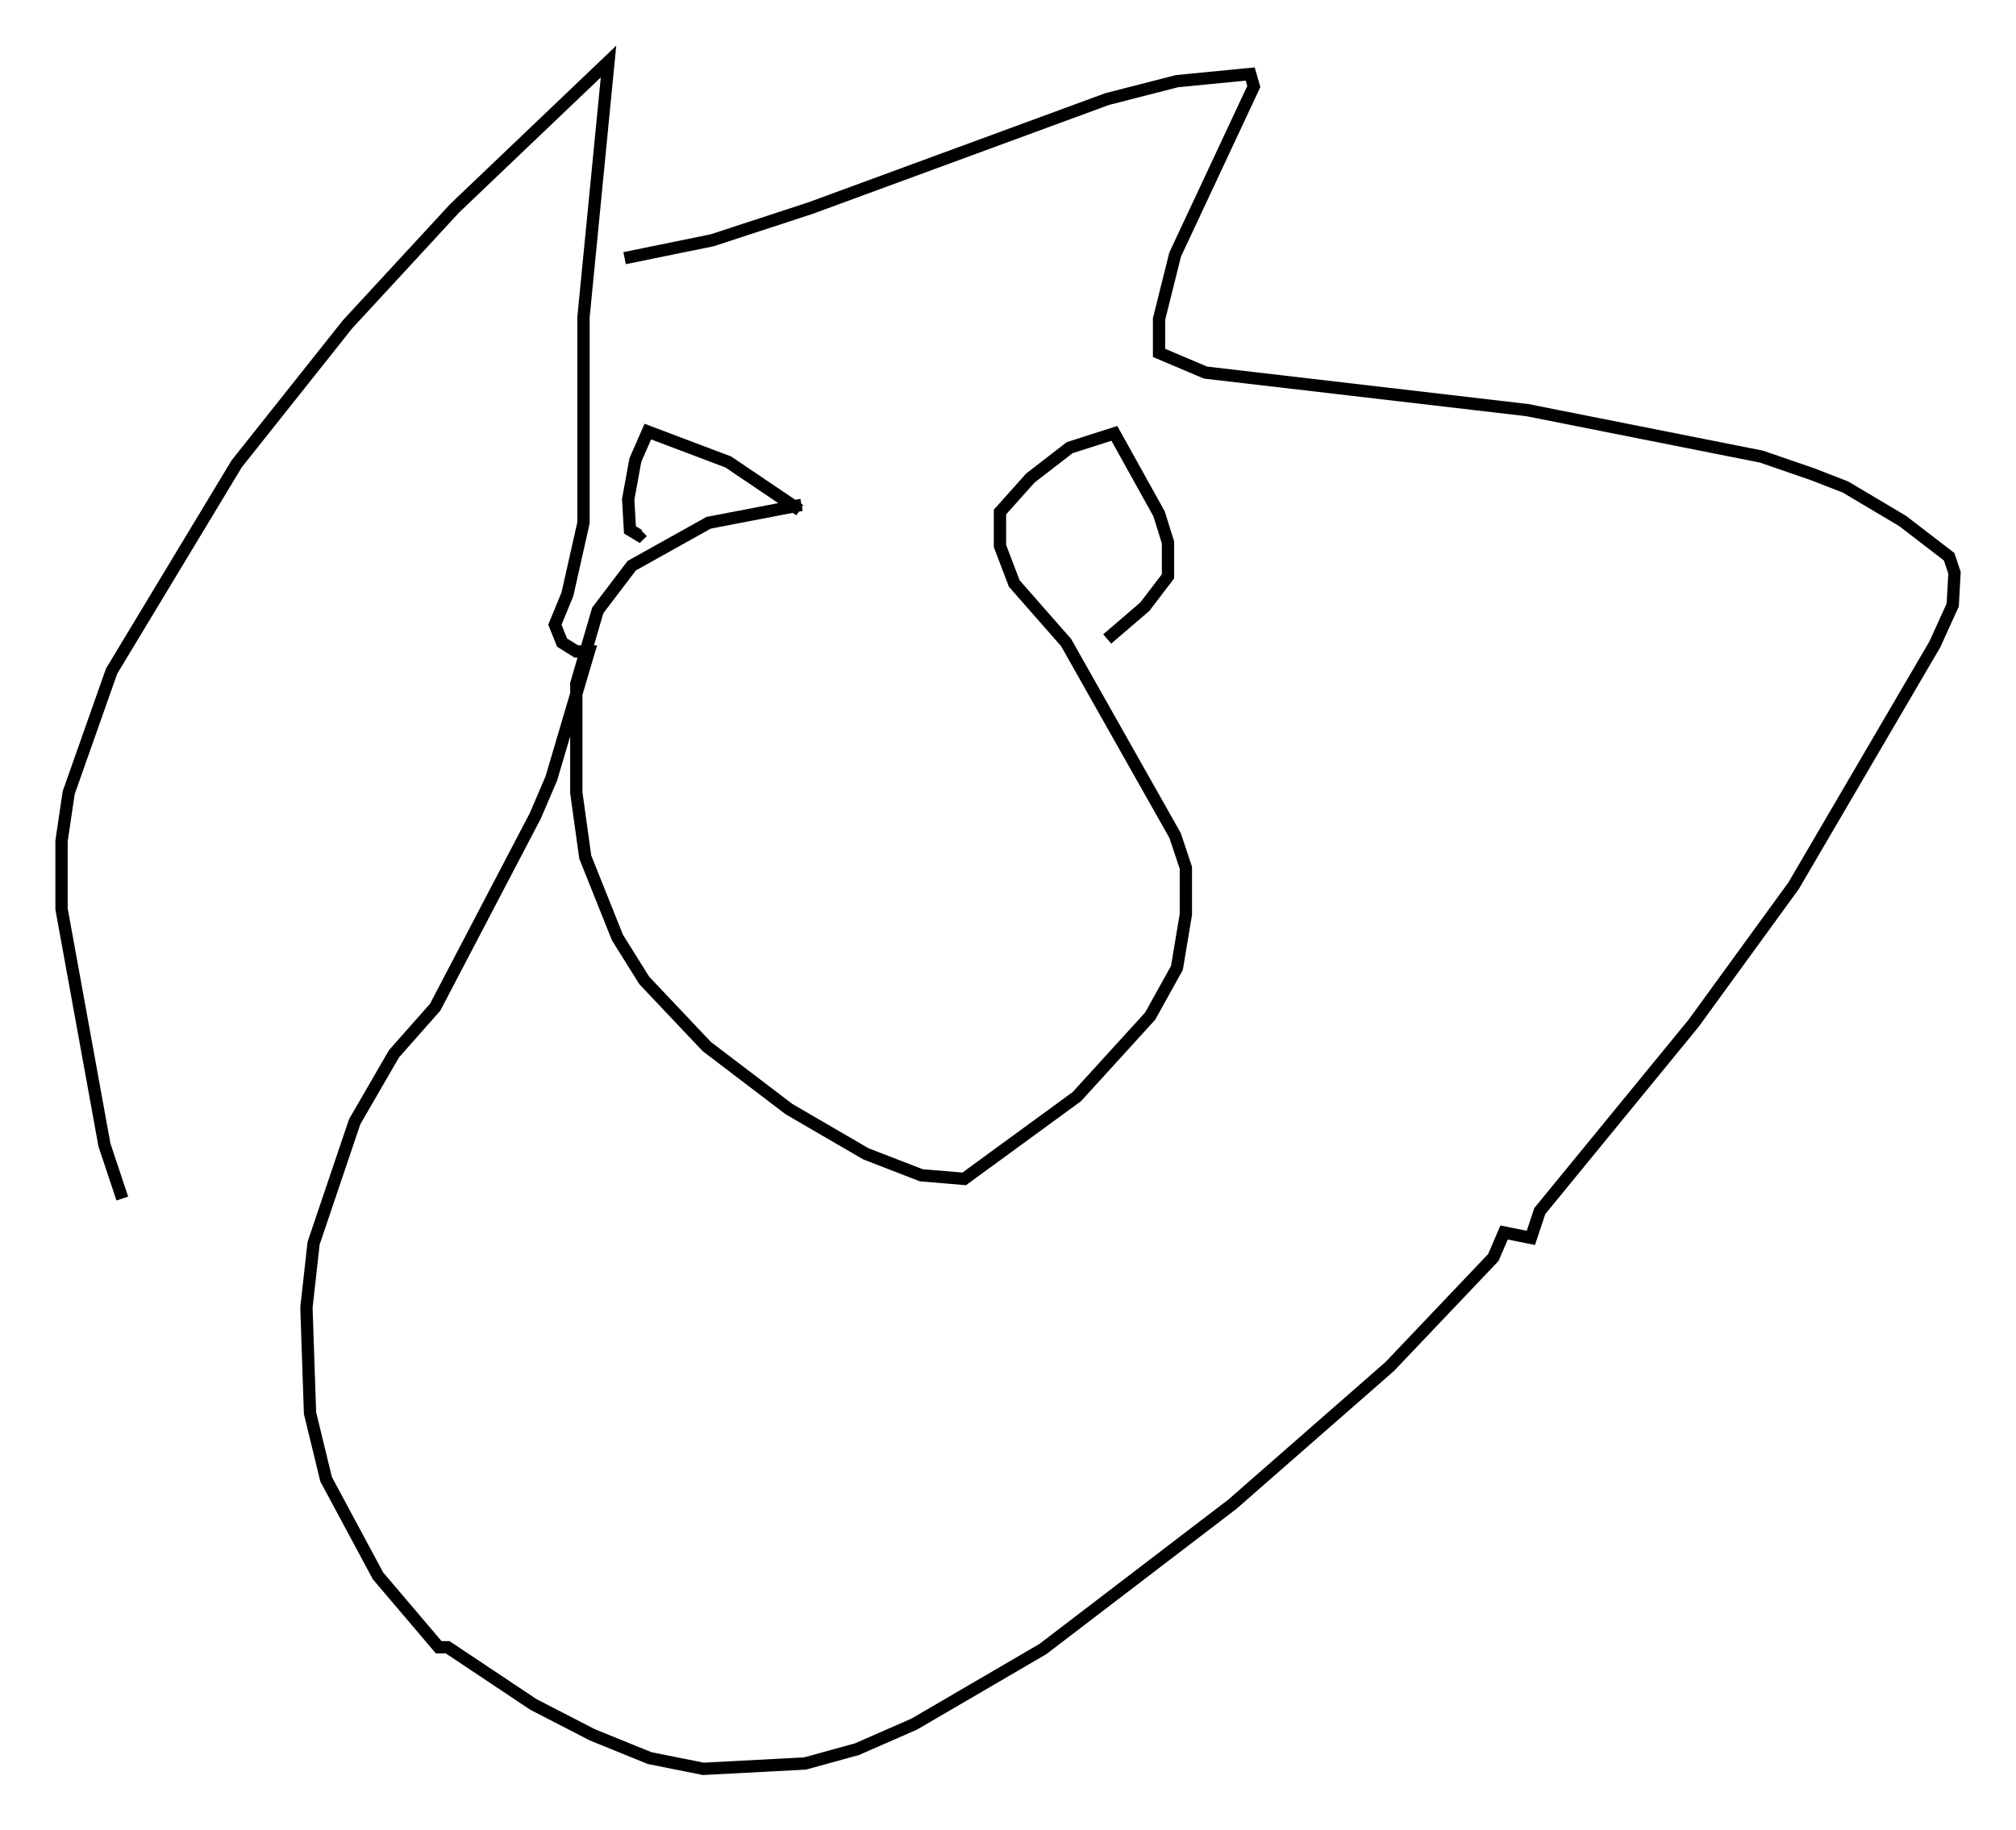 <?xml version="1.0" encoding="utf-8" ?>
<svg baseProfile="full" height="148.715" version="1.1" width="163.821" xmlns="http://www.w3.org/2000/svg" xmlns:ev="http://www.w3.org/2001/xml-events" xmlns:xlink="http://www.w3.org/1999/xlink"><defs /><rect fill="white" height="148.715" width="163.821" x="0" y="0" /><path d="M87.212, 41.022 m-22.078, 0.0 l-7.553, 1.453 -6.246, 3.486 l-2.76, 3.631 -1.743, 5.955 l0.0, 8.86 0.726, 5.229 l2.615, 6.536 2.179, 3.486 l5.084, 5.374 6.682, 5.084 l6.246, 3.631 4.503, 1.743 l3.486, 0.291 9.151, -6.682 l5.955, -6.536 2.179, -3.922 l0.726, -4.358 0.0, -3.777 l-0.872, -2.615 -8.86, -15.687 l-4.212, -4.793 -1.162, -3.05 l0.0, -2.76 2.469, -2.76 l3.196, -2.469 3.631, -1.162 l3.631, 6.536 0.726, 2.324 l0.0, 2.76 -1.888, 2.469 l-3.05, 2.615 m-24.983, -10.458 l-5.81, -3.922 -6.536, -2.469 l-1.017, 2.324 -0.581, 3.196 l0.145, 2.469 0.726, 0.436 l0.291, -0.291 m-1.453, -22.223 l7.117, -1.453 7.989, -2.615 l24.112, -8.86 5.665, -1.453 l5.955, -0.581 0.291, 1.017 l-6.391, 13.654 -1.307, 5.229 l0.0, 2.76 3.777, 1.598 l26.145, 3.05 19.028, 3.777 l4.212, 1.453 2.615, 1.017 l4.648, 2.76 3.777, 2.905 l0.436, 1.307 -0.145, 2.615 l-1.453, 3.196 -11.475, 19.609 l-8.134, 11.184 -12.492, 15.251 l-0.726, 2.179 -2.179, -0.436 l-0.872, 2.034 -8.425, 8.86 l-12.782, 11.184 -15.397, 11.765 l-10.458, 6.101 -4.648, 2.034 l-4.212, 1.162 -8.279, 0.436 l-4.358, -0.872 -4.648, -1.888 l-4.793, -2.469 -6.972, -4.648 l-0.726, 0.0 -4.939, -5.81 l-4.212, -7.844 -1.307, -5.374 l-0.291, -8.57 0.581, -5.229 l3.341, -9.877 3.196, -5.52 l3.341, -3.777 8.134, -15.542 l1.307, -3.05 3.05, -10.313 l-1.017, 0.0 -1.162, -0.726 l-0.581, -1.453 1.017, -2.469 l1.307, -5.81 0.0, -16.704 l2.034, -20.771 -12.492, 11.911 l-8.715, 9.441 -9.006, 11.33 l-10.168, 16.849 -3.486, 9.877 l-0.581, 3.922 0.0, 5.52 l3.486, 19.173 1.453, 4.358 " fill="none" stroke="black" stroke-width="1" /></svg>